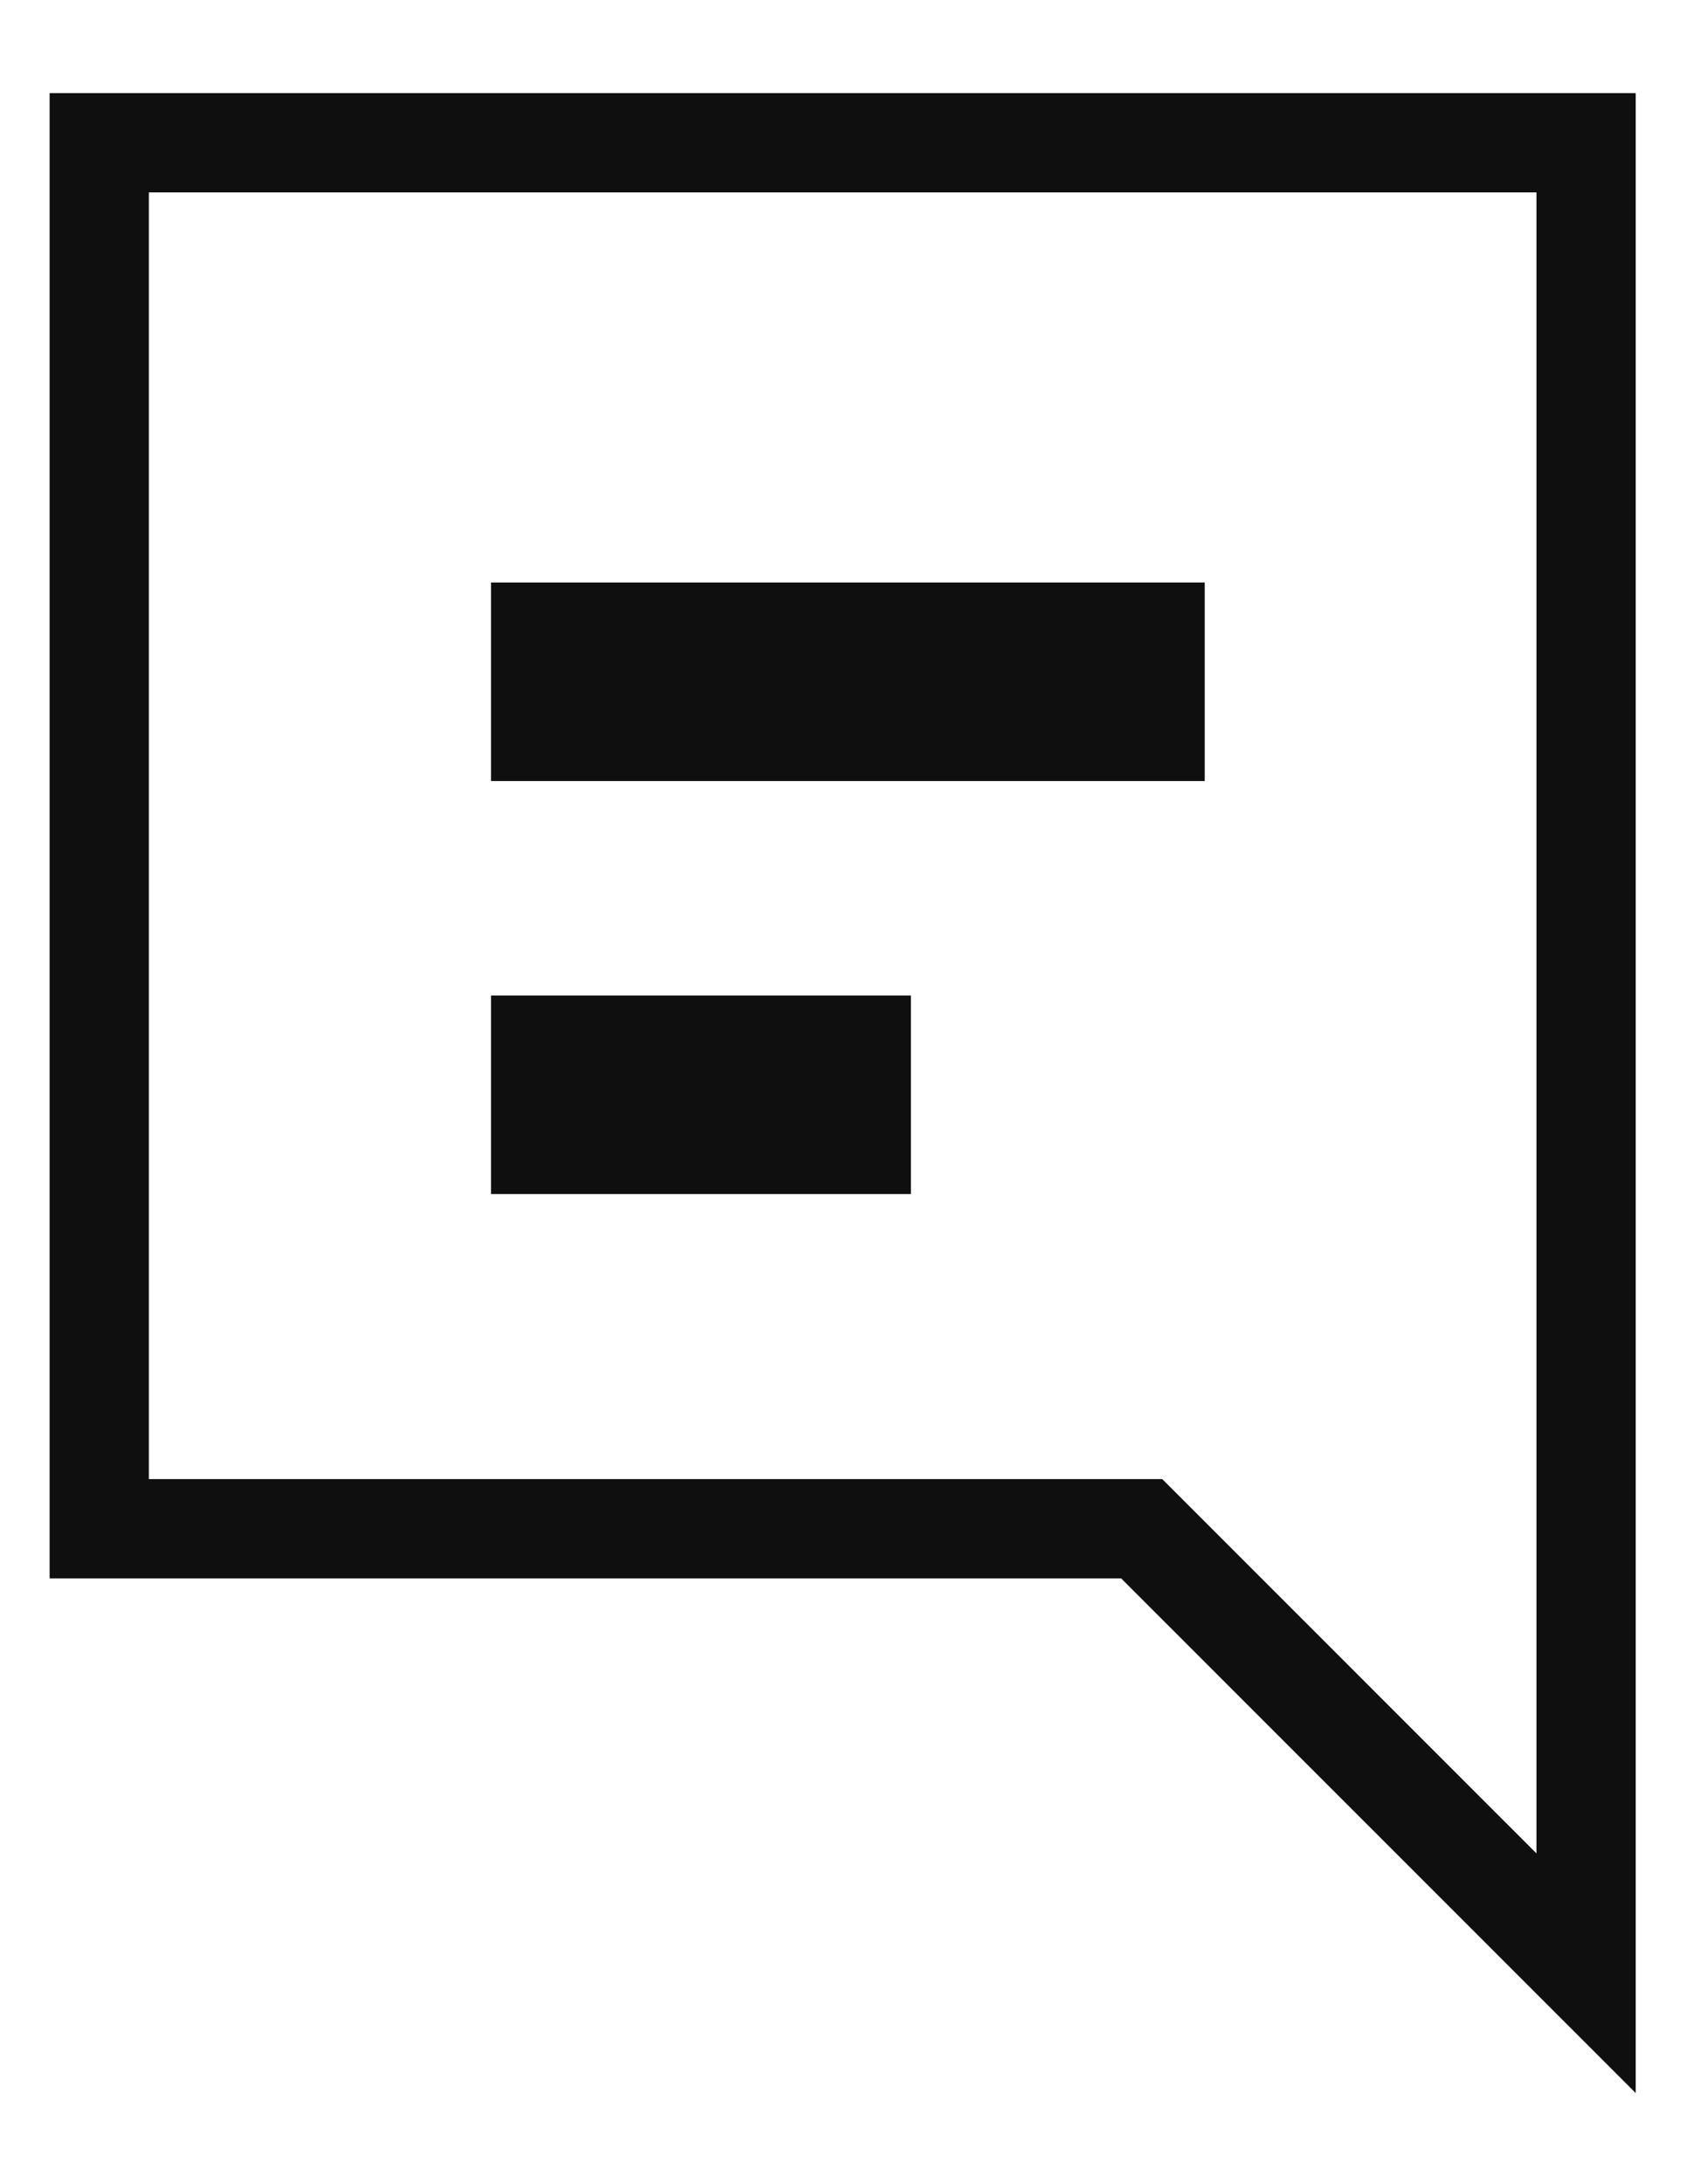 <svg width="17" height="22" viewBox="0 0 17 22" fill="none" xmlns="http://www.w3.org/2000/svg">
<path d="M1 15.398V1.438H15.983V19.875L11.505 15.398H1Z" stroke="#0F0F0F"/>
<path d="M4.948 6.867H12.14M4.948 11.027H9.179" stroke="#0F0F0F" stroke-width="2"/>
</svg>
